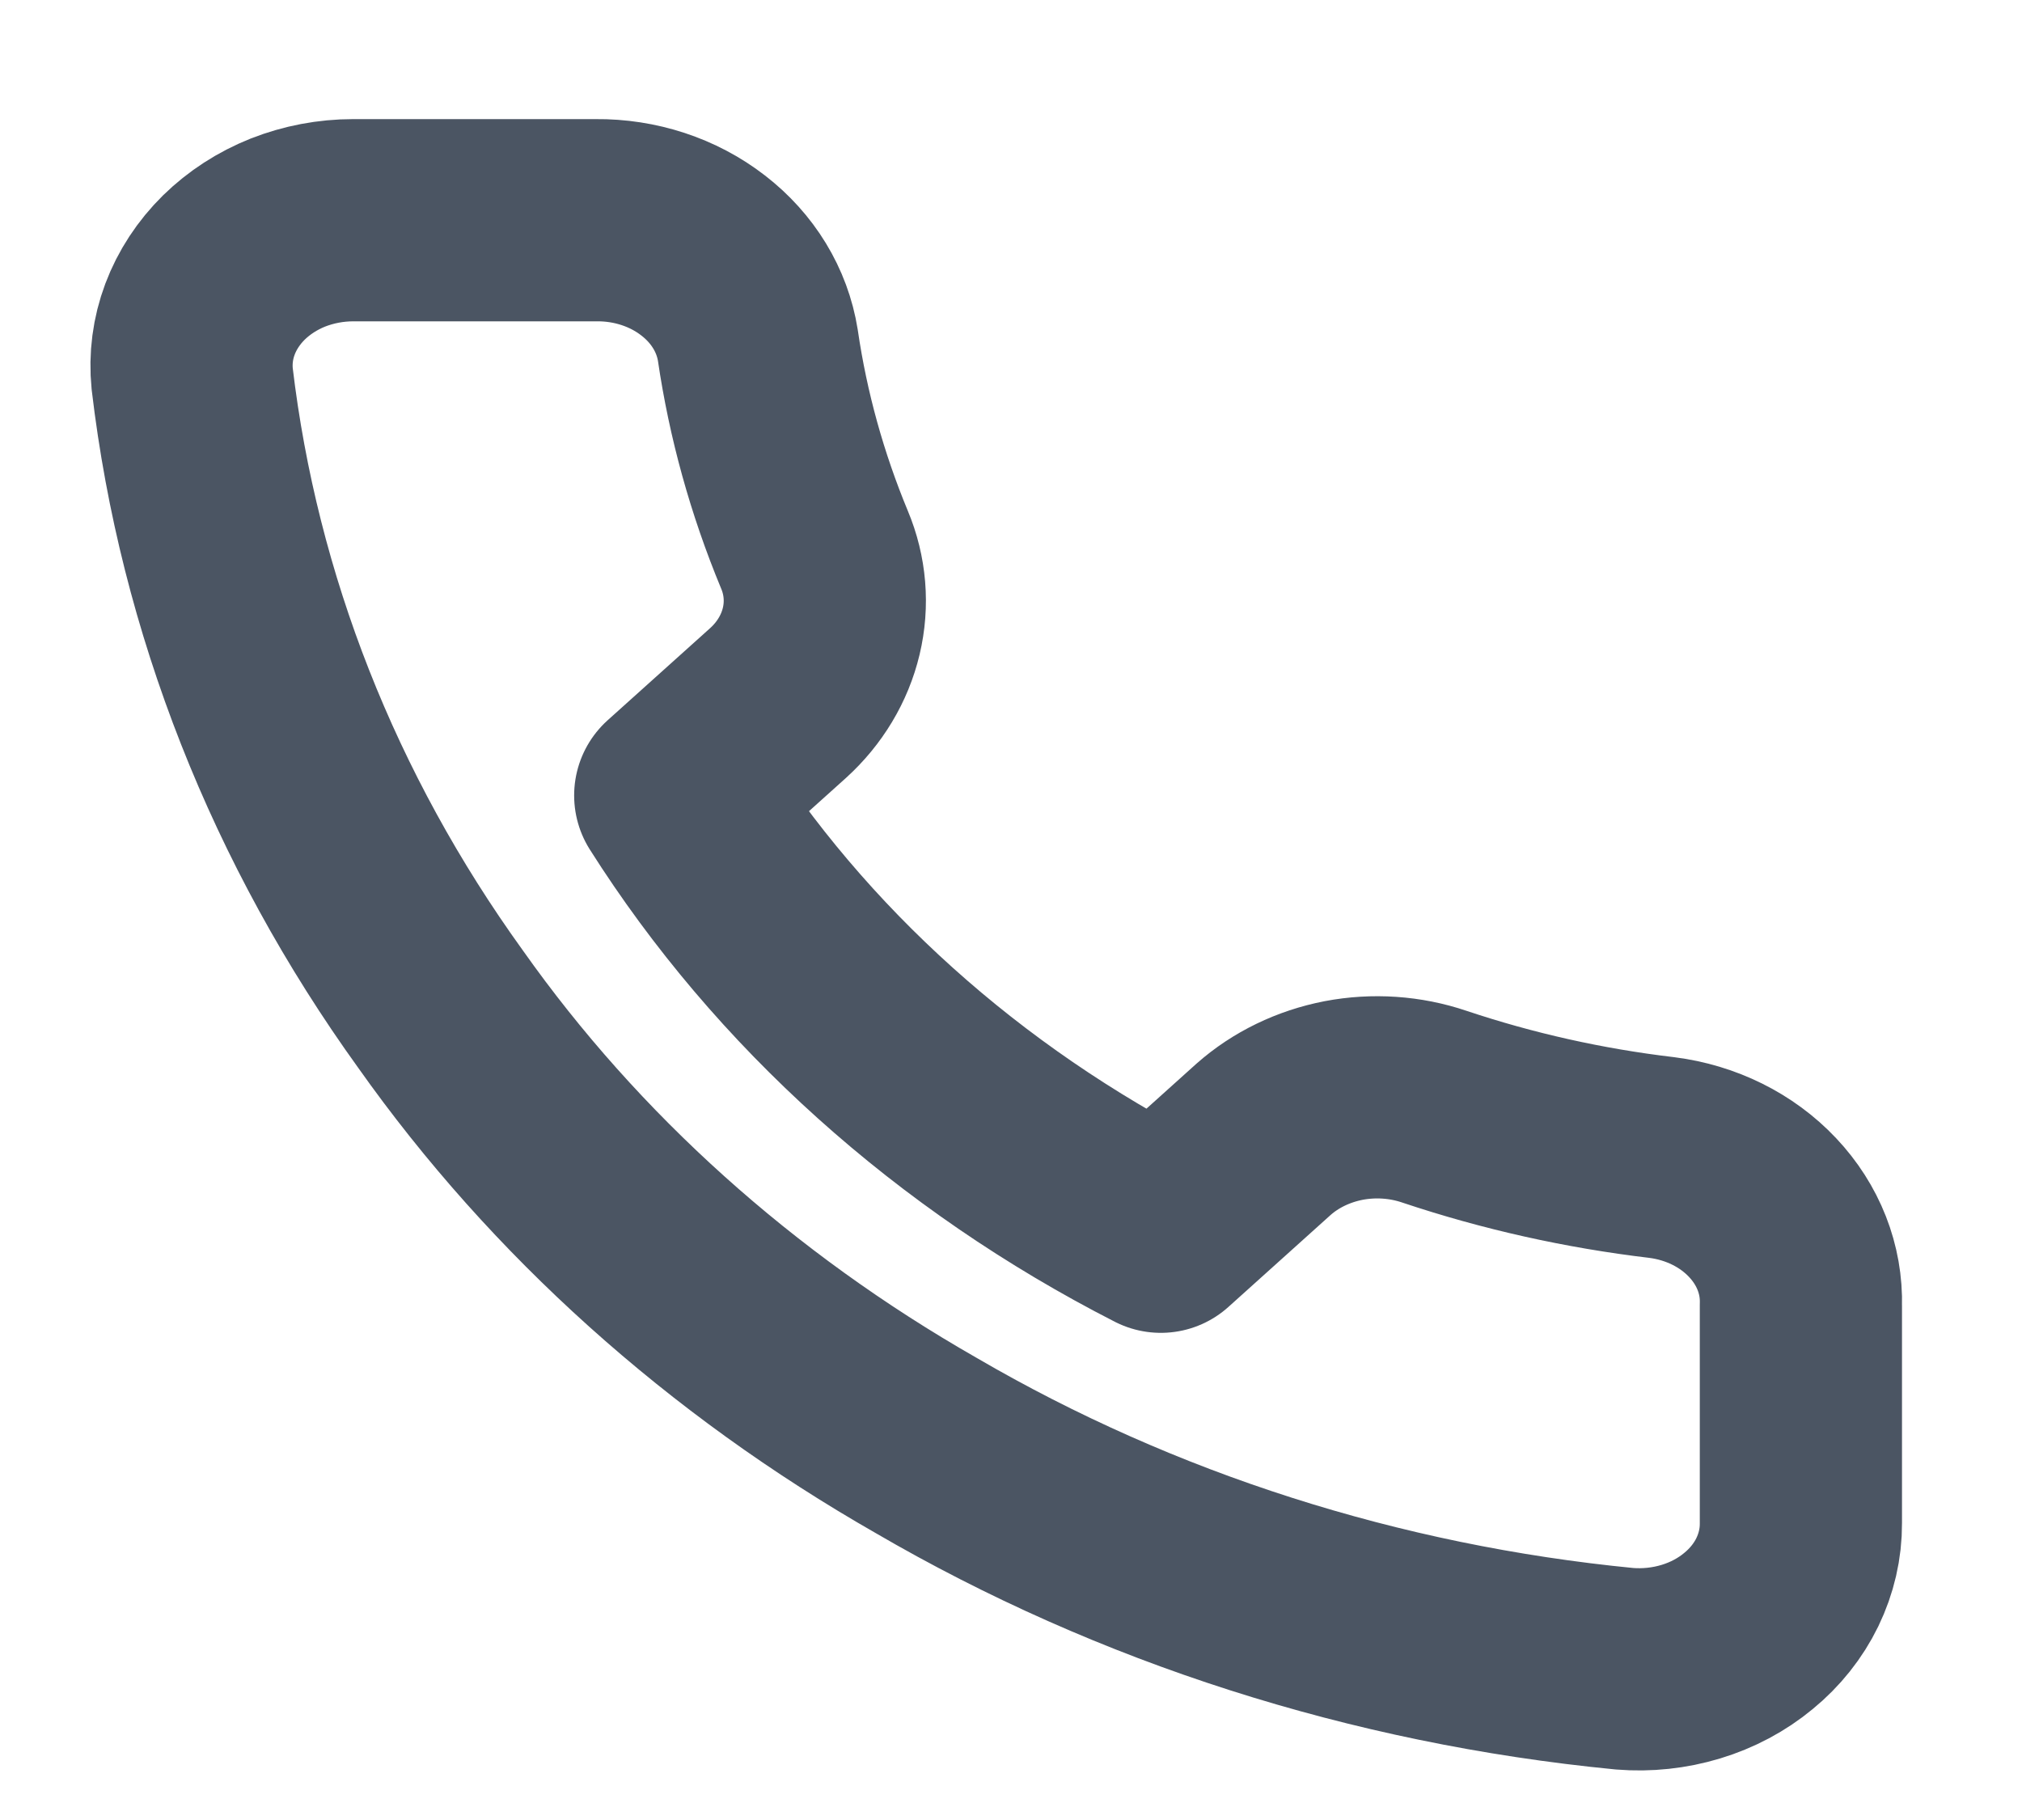 <svg width="20" height="18" viewBox="0 0 20 18" fill="none" xmlns="http://www.w3.org/2000/svg">
<g clip-path="url(#clip0_11473_25)">
<path d="M17.813 12.908V15.066C17.814 15.266 17.768 15.464 17.679 15.648C17.59 15.831 17.459 15.996 17.294 16.131C17.13 16.267 16.936 16.37 16.725 16.434C16.514 16.498 16.29 16.522 16.068 16.504C13.605 16.264 11.239 15.507 9.161 14.296C7.227 13.192 5.587 11.719 4.358 9.981C3.005 8.105 2.164 5.969 1.901 3.746C1.881 3.547 1.907 3.346 1.978 3.157C2.049 2.968 2.163 2.794 2.313 2.646C2.463 2.499 2.645 2.381 2.848 2.3C3.052 2.22 3.271 2.178 3.494 2.178H5.895C6.283 2.174 6.66 2.298 6.954 2.526C7.249 2.753 7.441 3.069 7.496 3.415C7.597 4.105 7.785 4.783 8.056 5.436C8.164 5.693 8.187 5.973 8.123 6.242C8.059 6.511 7.911 6.758 7.696 6.953L6.679 7.867C7.819 9.667 9.478 11.158 11.482 12.182L12.498 11.268C12.716 11.075 12.991 10.942 13.29 10.884C13.589 10.827 13.901 10.848 14.187 10.945C14.913 11.188 15.668 11.357 16.436 11.448C16.825 11.497 17.18 11.673 17.434 11.943C17.688 12.212 17.823 12.555 17.813 12.908Z" stroke="#4B5563" stroke-width="2" stroke-linecap="round" stroke-linejoin="round"/>
</g>
<defs>
<clipPath id="clip0_11473_25">
<rect width="19.21" height="17.261" fill="white" transform="translate(0.204 0.739)"/>
</clipPath>
</defs>
</svg>
